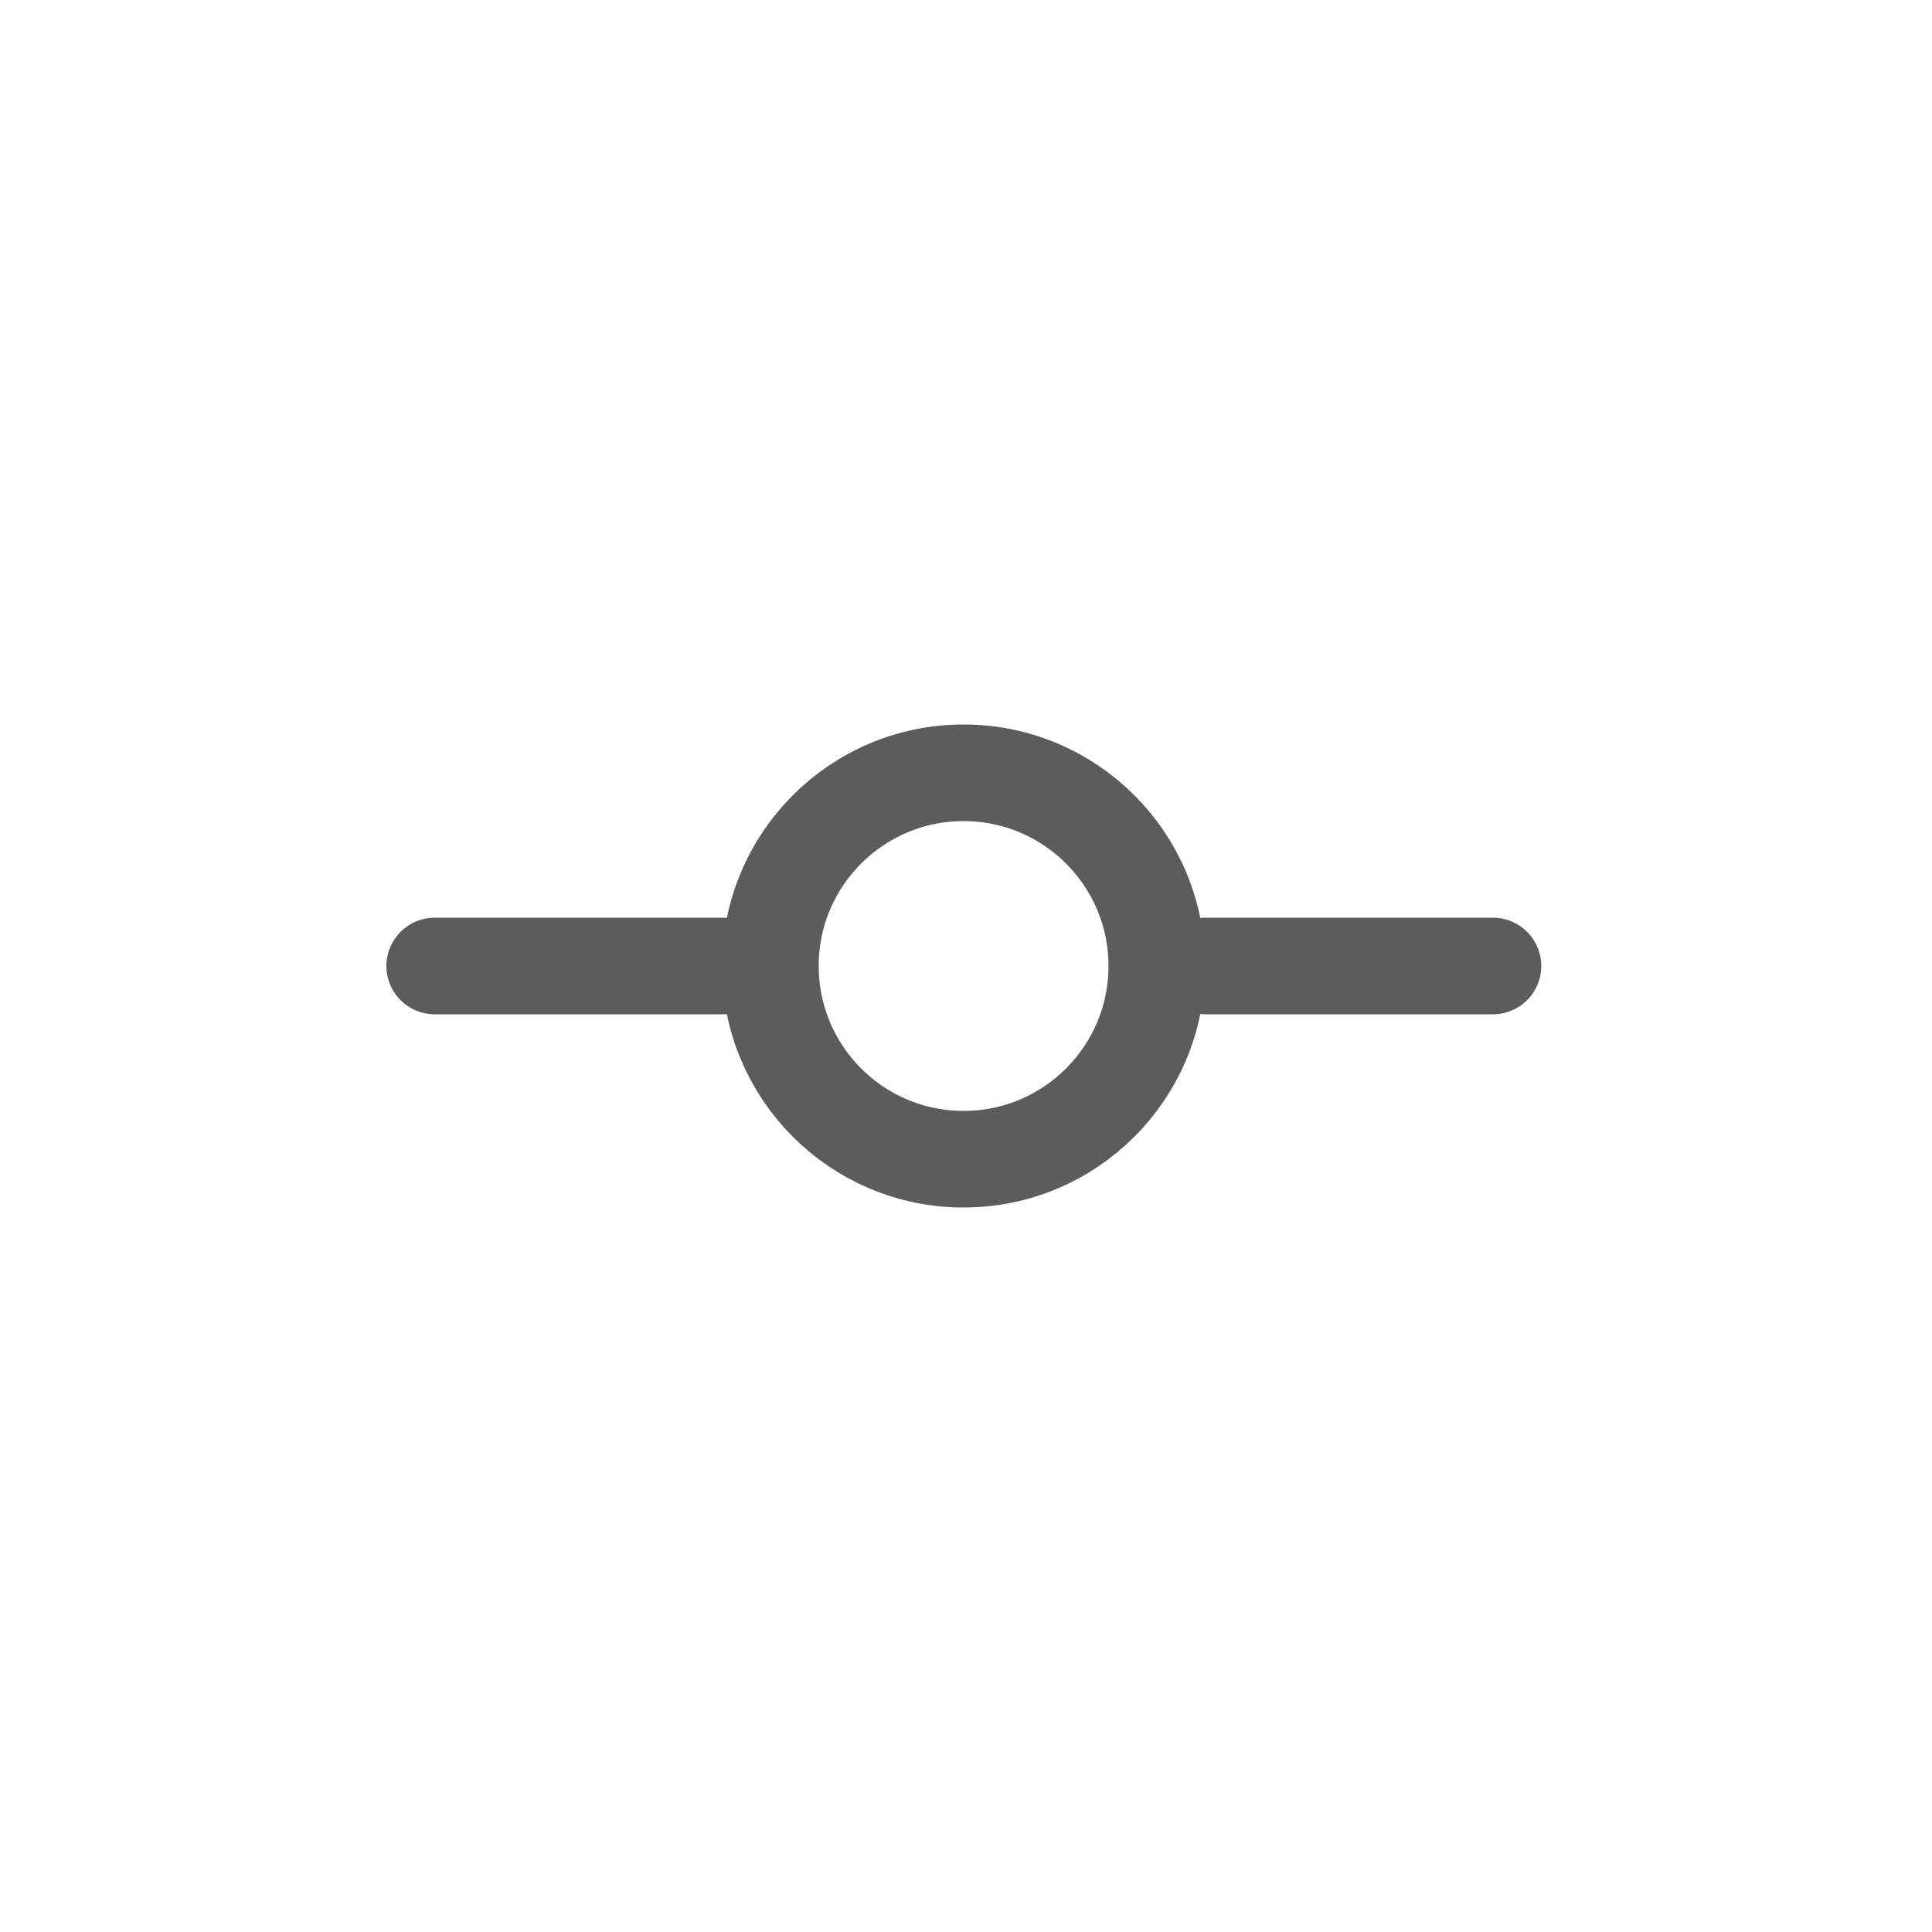 <svg width="40" height="40" viewBox="0 0 40 40" fill="none" xmlns="http://www.w3.org/2000/svg">
<path d="M19.95 24C22.159 24 23.95 22.209 23.95 20C23.95 17.791 22.159 16 19.95 16C17.741 16 15.95 17.791 15.95 20C15.95 22.209 17.741 24 19.95 24Z" stroke="#5C5C5C" stroke-width="2" stroke-linecap="round" stroke-linejoin="round"/>
<path d="M9 20H14.95" stroke="#5C5C5C" stroke-width="2" stroke-linecap="round" stroke-linejoin="round"/>
<path d="M24.96 20H30.91" stroke="#5C5C5C" stroke-width="2" stroke-linecap="round" stroke-linejoin="round"/>
</svg>

